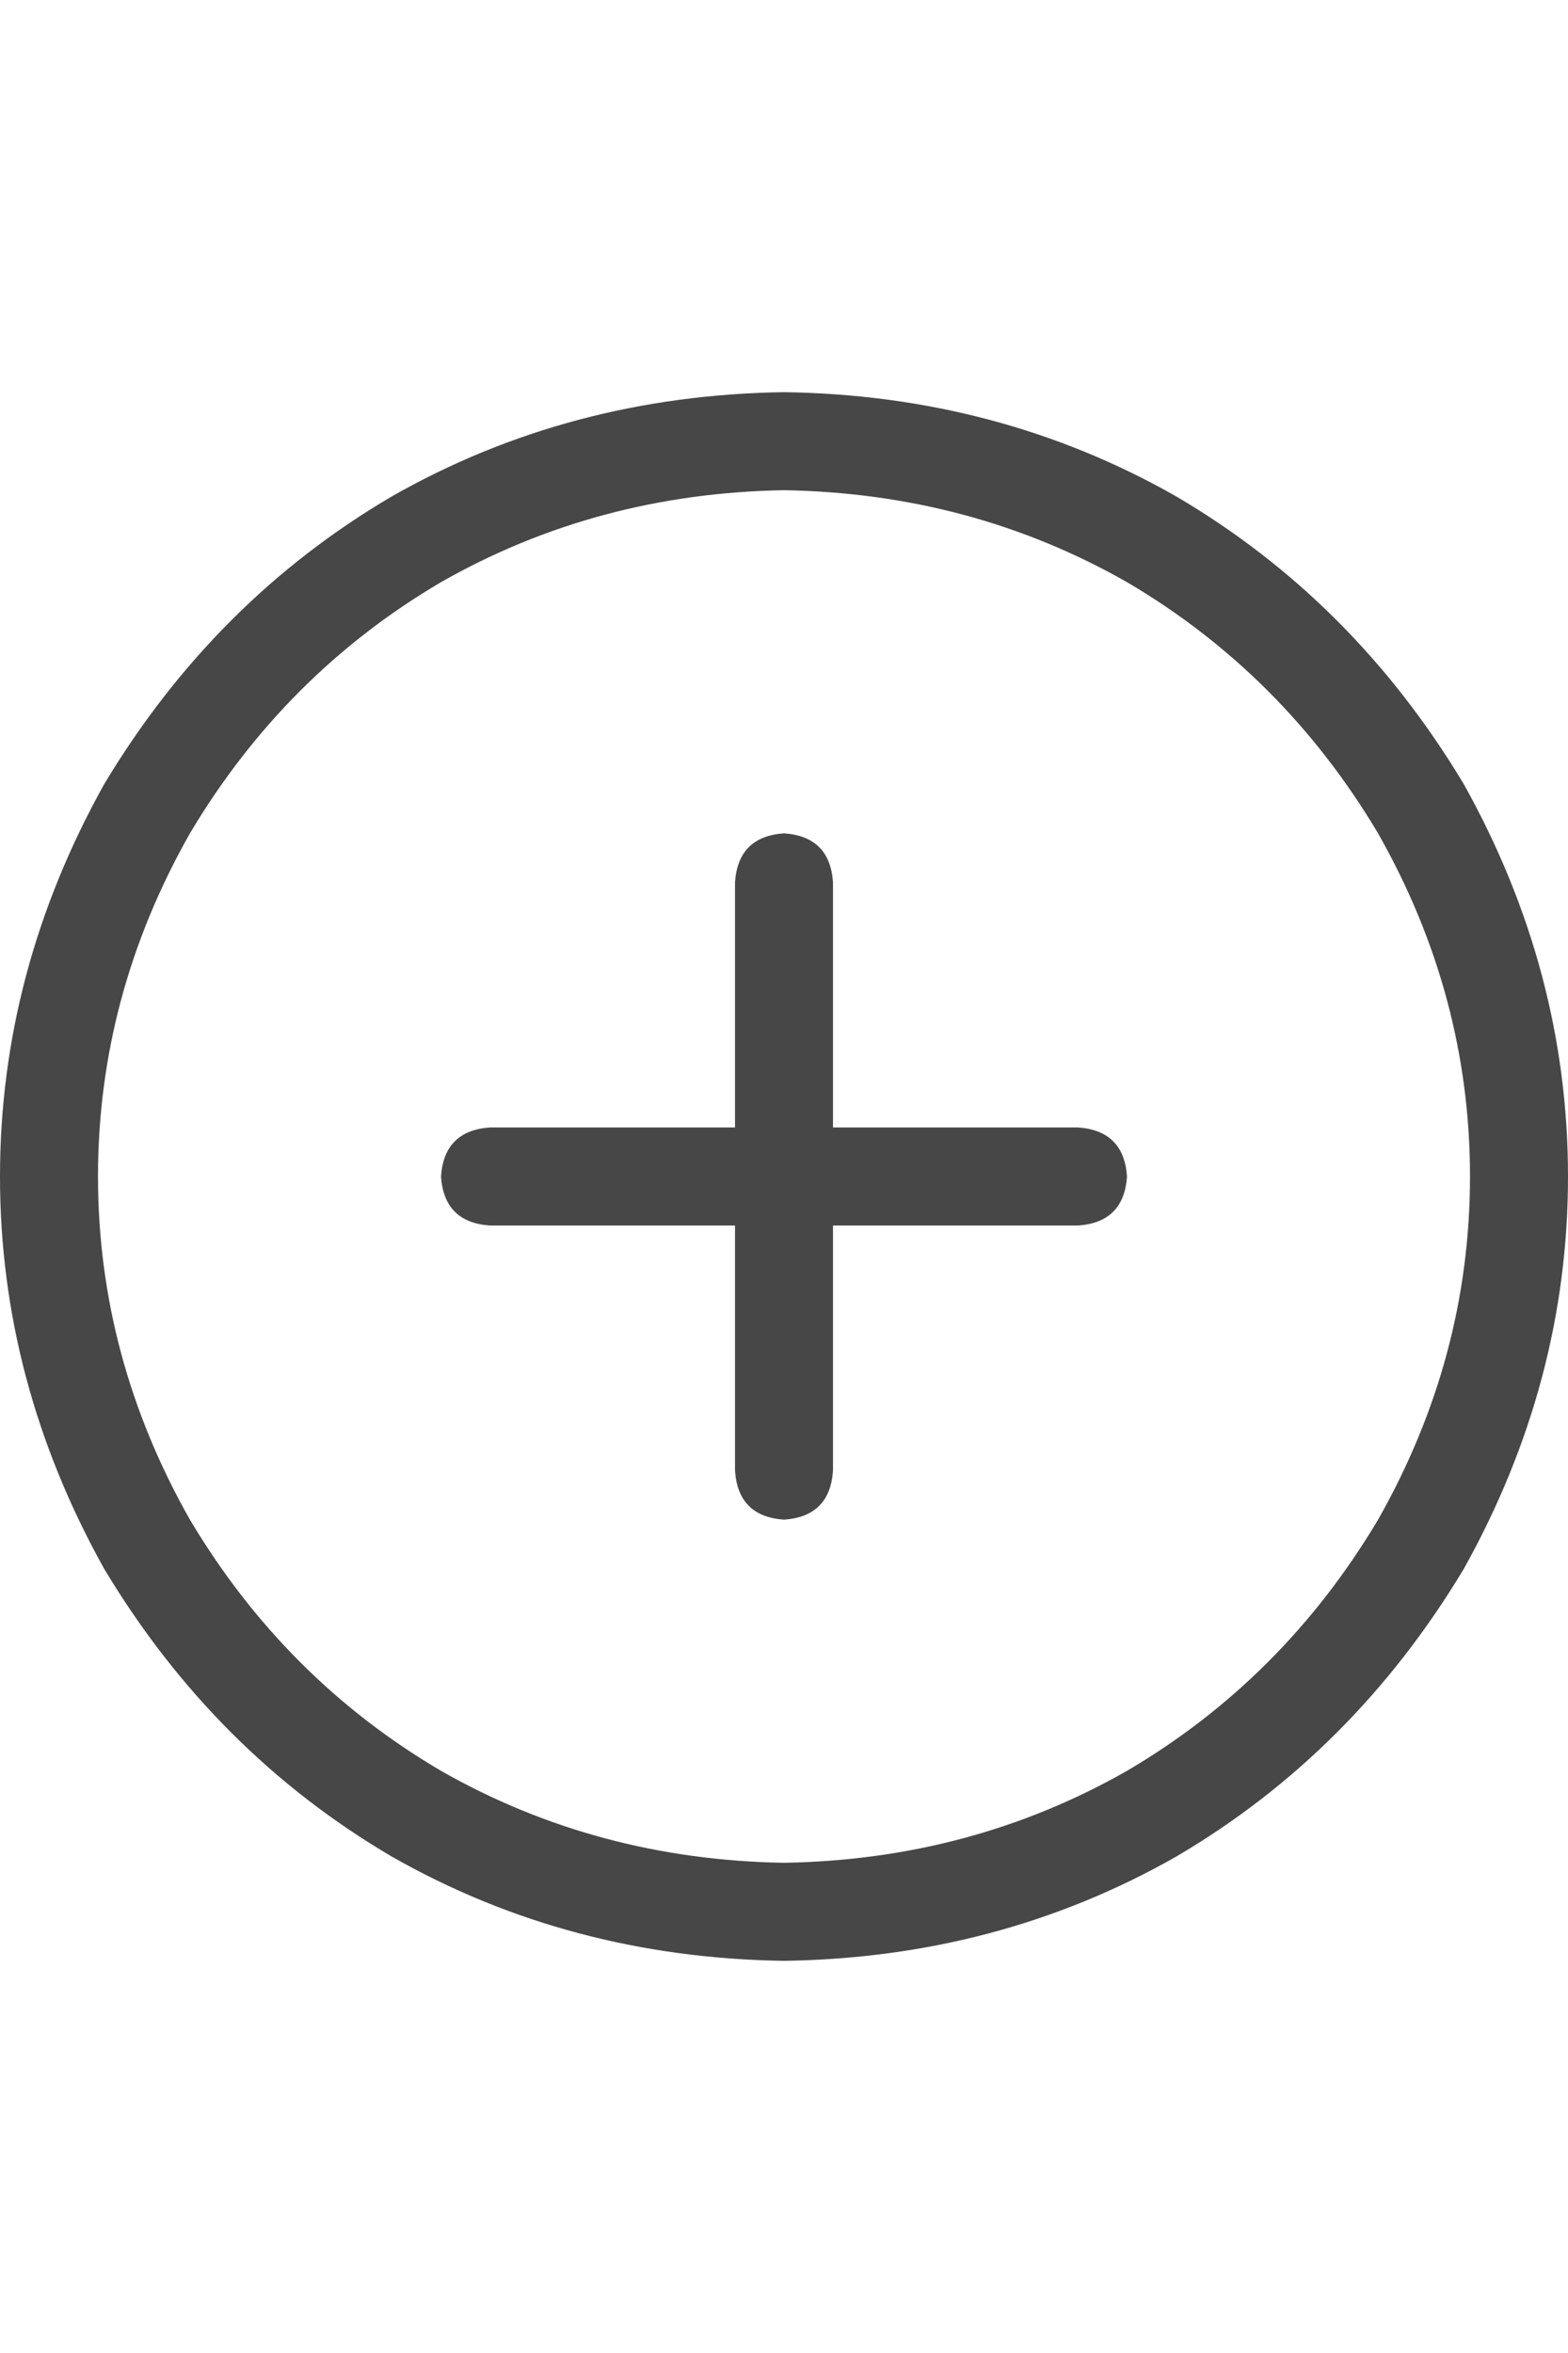 <svg width="16" height="24" viewBox="0 0 16 24" fill="none" xmlns="http://www.w3.org/2000/svg">
<g id="label-paired / md / circle-plus-md / regular" clip-path="url(#clip0_1731_3080)">
<path id="icon" d="M8 5C6.729 5.021 5.562 5.333 4.5 5.938C3.438 6.562 2.583 7.417 1.938 8.5C1.312 9.604 1 10.771 1 12C1 13.229 1.312 14.396 1.938 15.5C2.583 16.583 3.438 17.438 4.5 18.062C5.562 18.667 6.729 18.979 8 19C9.271 18.979 10.438 18.667 11.5 18.062C12.562 17.438 13.417 16.583 14.062 15.5C14.688 14.396 15 13.229 15 12C15 10.771 14.688 9.604 14.062 8.5C13.417 7.417 12.562 6.562 11.5 5.938C10.438 5.333 9.271 5.021 8 5ZM8 20C6.542 19.979 5.208 19.625 4 18.938C2.792 18.229 1.812 17.25 1.062 16C0.354 14.729 0 13.396 0 12C0 10.604 0.354 9.271 1.062 8C1.812 6.75 2.792 5.771 4 5.062C5.208 4.375 6.542 4.021 8 4C9.458 4.021 10.792 4.375 12 5.062C13.208 5.771 14.188 6.75 14.938 8C15.646 9.271 16 10.604 16 12C16 13.396 15.646 14.729 14.938 16C14.188 17.25 13.208 18.229 12 18.938C10.792 19.625 9.458 19.979 8 20ZM7.5 15V12.5H5C4.688 12.479 4.521 12.312 4.5 12C4.521 11.688 4.688 11.521 5 11.5H7.5V9C7.521 8.688 7.688 8.521 8 8.5C8.312 8.521 8.479 8.688 8.5 9V11.5H11C11.312 11.521 11.479 11.688 11.5 12C11.479 12.312 11.312 12.479 11 12.5H8.5V15C8.479 15.312 8.312 15.479 8 15.5C7.688 15.479 7.521 15.312 7.5 15Z" fill="black" fill-opacity="0.72"/>
</g>
<defs>
<clipPath id="clip0_1731_3080">
<rect width="16" height="24" fill="white"/>
</clipPath>
</defs>
</svg>
